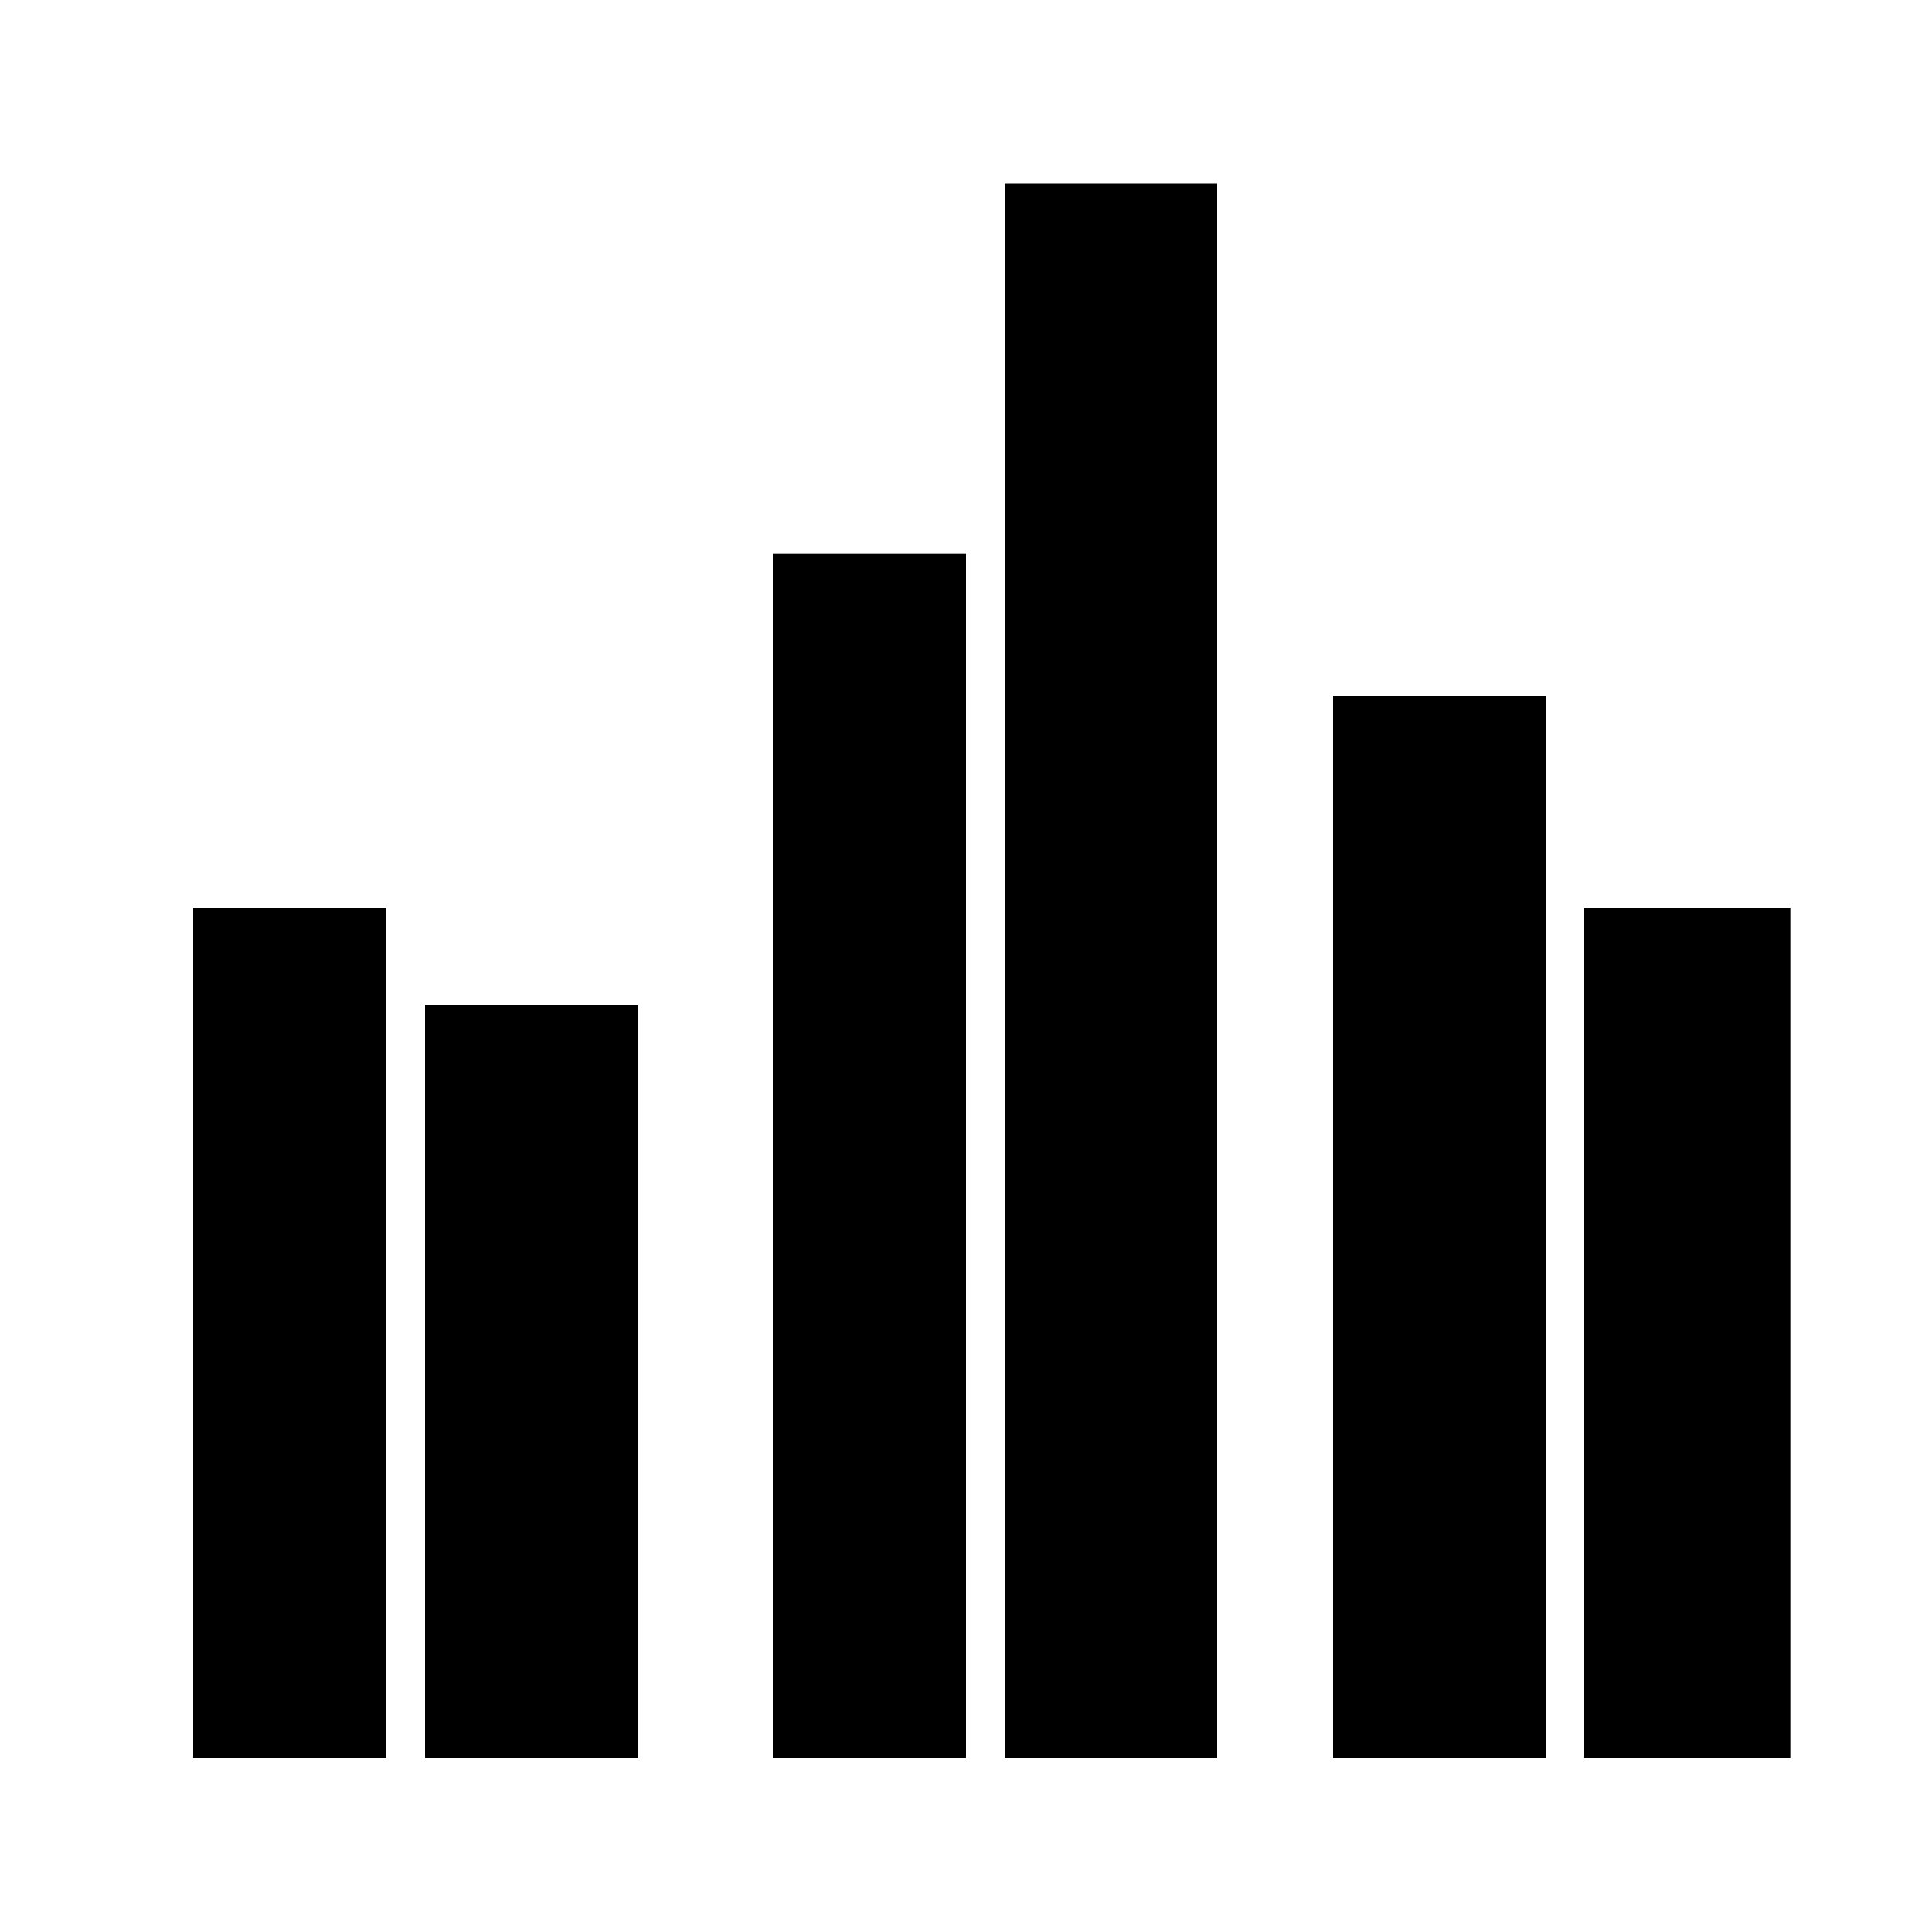 <?xml version="1.0" encoding="utf-8"?>
<!-- Generator: Adobe Illustrator 16.2.1, SVG Export Plug-In . SVG Version: 6.00 Build 0)  -->
<!DOCTYPE svg PUBLIC "-//W3C//DTD SVG 1.1 Basic//EN" "http://www.w3.org/Graphics/SVG/1.1/DTD/svg11-basic.dtd">
<svg version="1.1" baseProfile="basic" id="Ebene_1"
	 xmlns="http://www.w3.org/2000/svg" xmlns:xlink="http://www.w3.org/1999/xlink" x="0px" y="0px" width="100px" height="100px"
	 viewBox="0 0 100 100" xml:space="preserve">
<rect x="22" y="52" width="11" height="39"/>
<rect x="10" y="47" width="10" height="44"/>
<rect x="52" y="9.5" width="11" height="81.5"/>
<rect x="40" y="28.667" width="10" height="62.333"/>
<rect x="82" y="47" width="10.667" height="44"/>
<rect x="69" y="36" width="11" height="55"/>
</svg>
